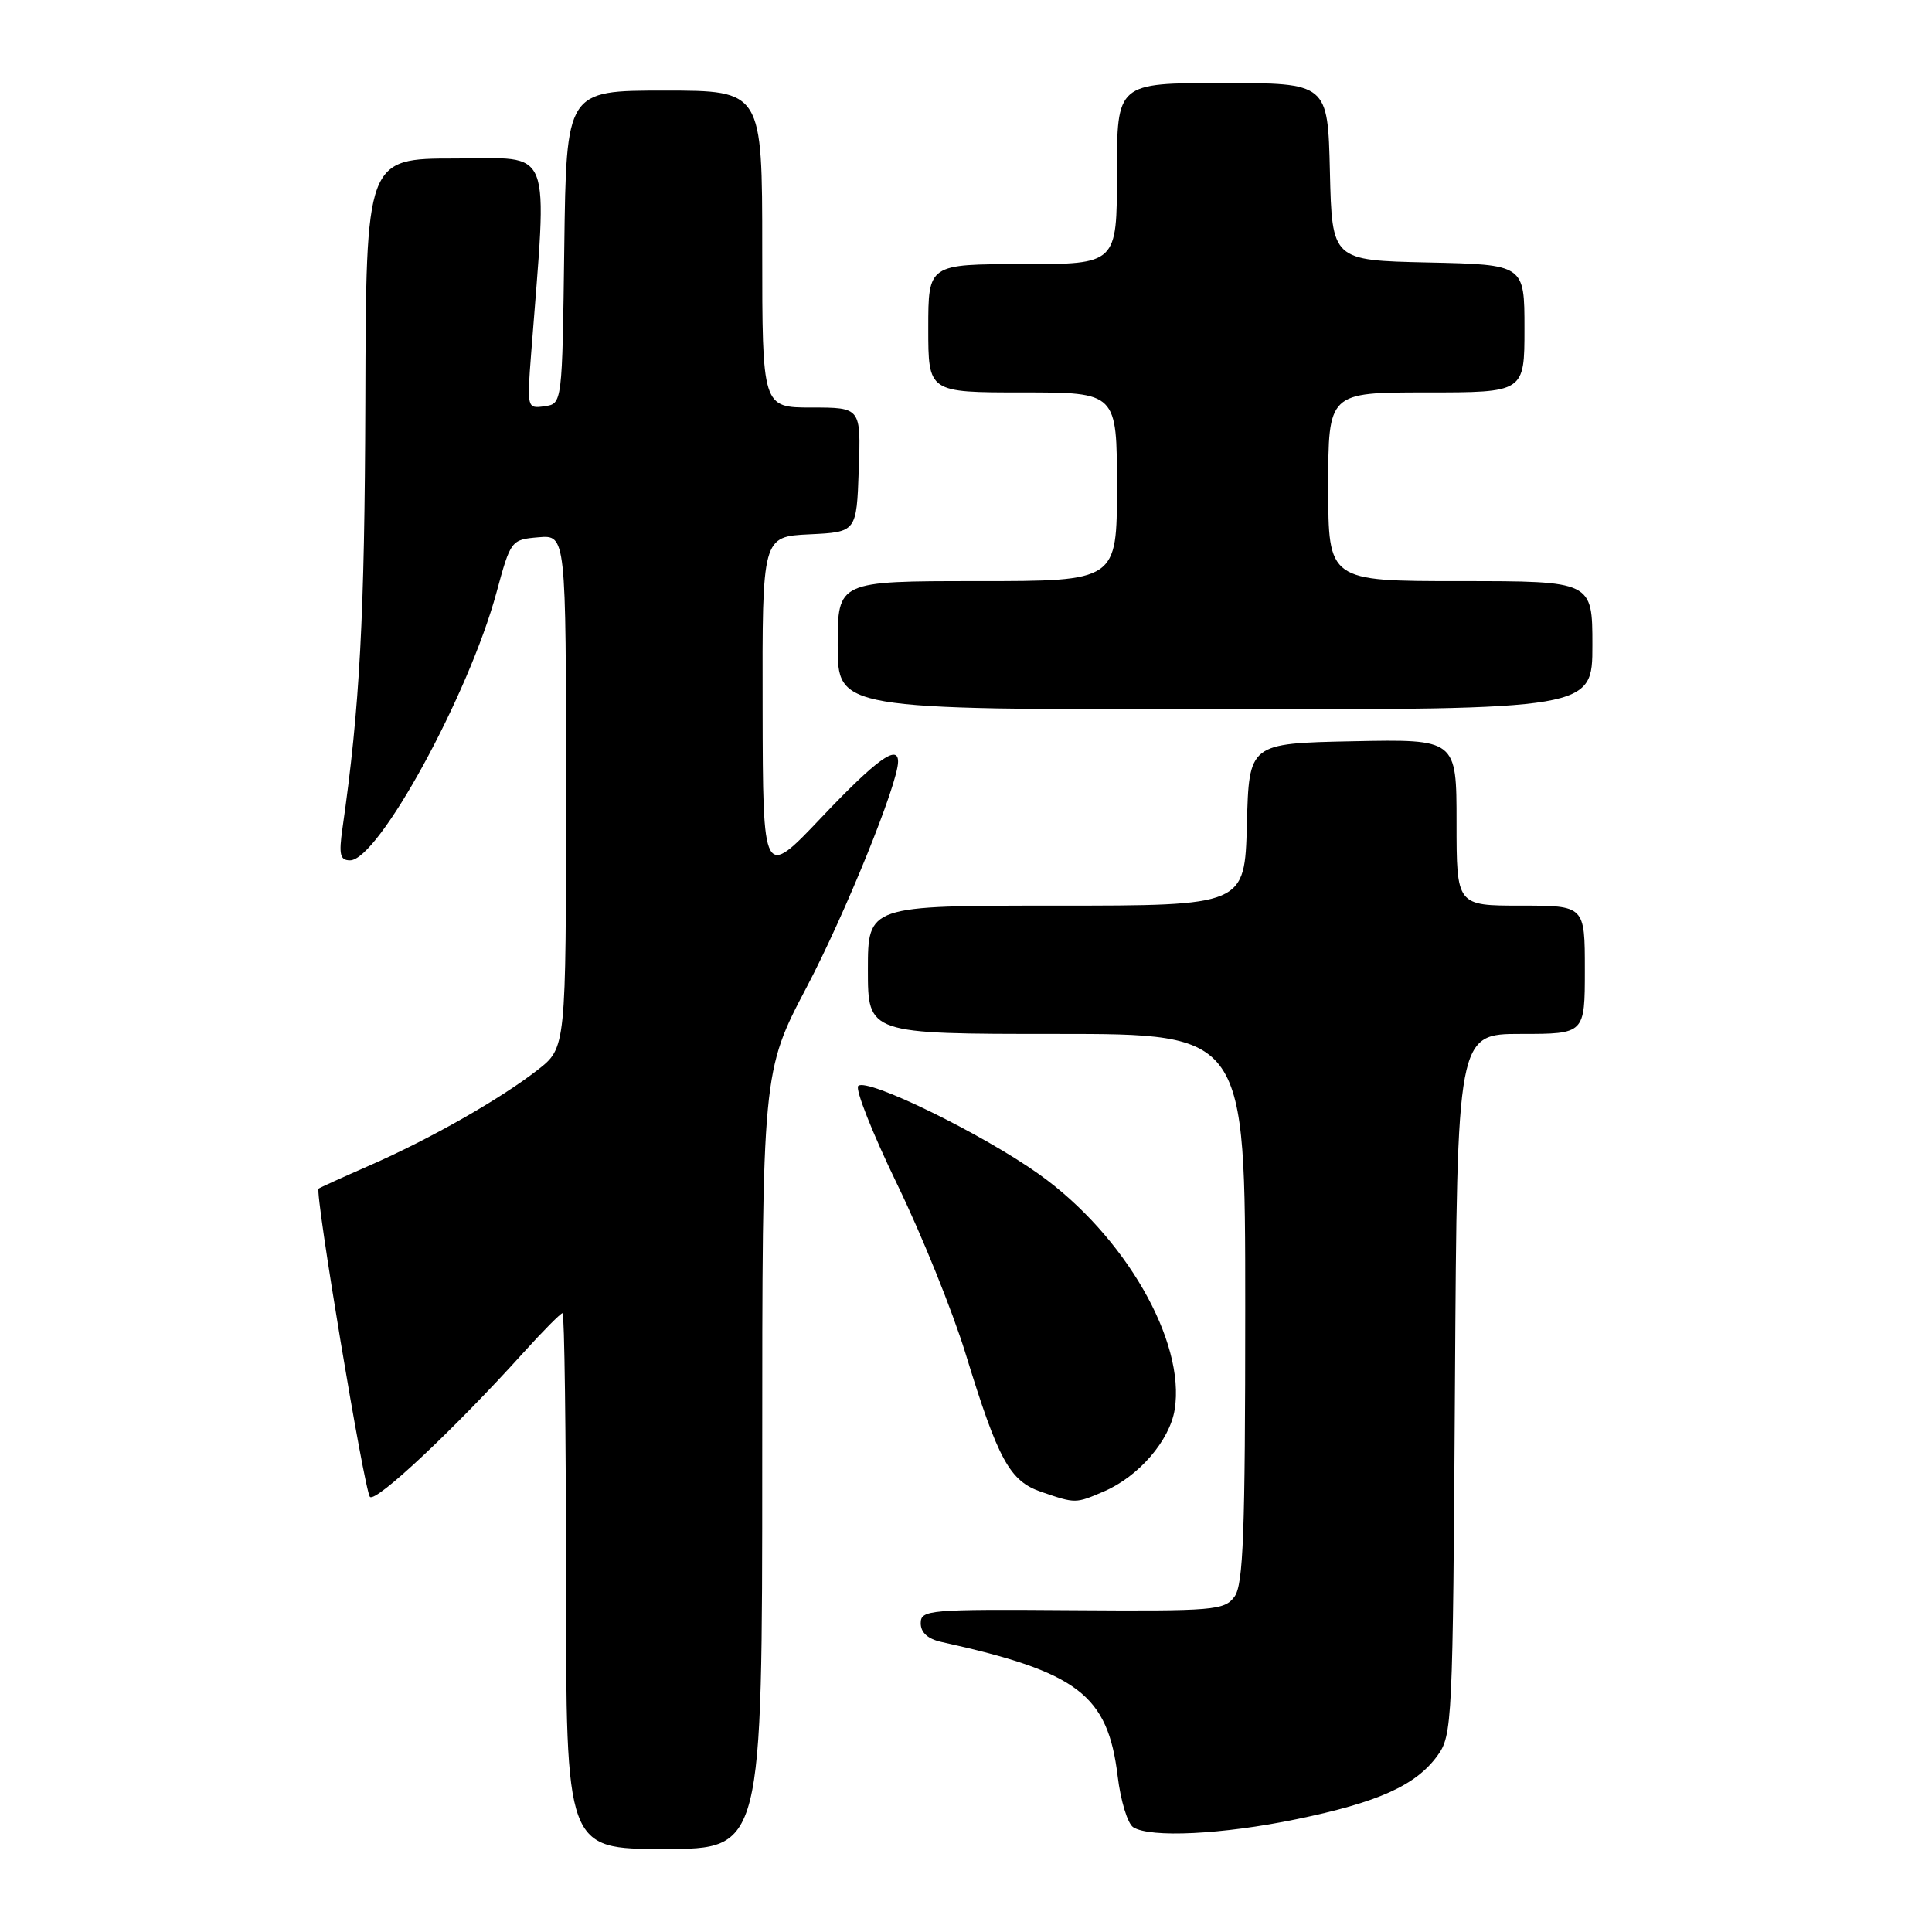 <?xml version="1.0" encoding="UTF-8" standalone="no"?>
<!DOCTYPE svg PUBLIC "-//W3C//DTD SVG 1.1//EN" "http://www.w3.org/Graphics/SVG/1.1/DTD/svg11.dtd" >
<svg xmlns="http://www.w3.org/2000/svg" xmlns:xlink="http://www.w3.org/1999/xlink" version="1.1" viewBox="0 0 256 256">
 <g >
 <path fill="currentColor"
d=" M 101.00 193.49 C 101.00 141.99 101.00 141.99 106.92 130.74 C 112.00 121.08 119.00 103.81 119.00 100.92 C 119.00 98.56 116.12 100.65 108.91 108.25 C 101.09 116.50 101.09 116.50 101.05 93.80 C 101.00 71.10 101.00 71.10 107.25 70.80 C 113.50 70.50 113.50 70.50 113.79 62.25 C 114.08 54.00 114.08 54.00 107.54 54.00 C 101.00 54.00 101.00 54.00 101.00 33.00 C 101.00 12.00 101.00 12.00 88.02 12.00 C 75.04 12.00 75.04 12.00 74.77 32.75 C 74.50 53.50 74.50 53.50 72.16 53.83 C 69.84 54.16 69.82 54.08 70.38 46.83 C 72.55 18.72 73.43 21.00 60.33 21.00 C 48.50 21.00 48.50 21.00 48.41 53.25 C 48.32 81.66 47.68 93.73 45.38 109.75 C 44.88 113.24 45.06 114.00 46.38 114.00 C 50.12 114.00 62.11 92.08 65.79 78.50 C 67.67 71.57 67.73 71.50 71.35 71.19 C 75.00 70.88 75.00 70.88 75.00 104.86 C 75.00 138.83 75.00 138.83 71.25 141.76 C 66.29 145.63 57.03 150.90 49.00 154.42 C 45.42 155.99 42.37 157.37 42.22 157.50 C 41.68 157.93 48.27 197.51 49.02 198.34 C 49.77 199.17 60.24 189.34 69.34 179.25 C 71.95 176.36 74.29 174.00 74.54 174.00 C 74.79 174.00 75.00 189.97 75.00 209.50 C 75.00 245.00 75.00 245.00 88.00 245.00 C 101.00 245.00 101.00 245.00 101.00 193.49 Z  M 171.77 241.06 C 182.59 238.83 187.57 236.59 190.44 232.68 C 192.44 229.94 192.51 228.53 192.79 183.43 C 193.08 137.00 193.08 137.00 201.54 137.00 C 210.00 137.00 210.00 137.00 210.00 128.50 C 210.00 120.00 210.00 120.00 201.50 120.00 C 193.00 120.00 193.00 120.00 193.00 108.97 C 193.00 97.94 193.00 97.94 179.25 98.22 C 165.50 98.50 165.50 98.50 165.22 109.25 C 164.93 120.00 164.93 120.00 139.97 120.00 C 115.00 120.00 115.00 120.00 115.00 128.50 C 115.00 137.00 115.00 137.00 140.00 137.00 C 165.00 137.00 165.00 137.00 165.00 173.31 C 165.00 203.15 164.75 209.96 163.58 211.56 C 162.24 213.38 160.88 213.49 142.08 213.36 C 123.06 213.22 122.00 213.31 122.00 215.09 C 122.00 216.32 122.94 217.17 124.75 217.57 C 142.86 221.56 146.79 224.56 148.10 235.38 C 148.49 238.62 149.42 241.65 150.16 242.12 C 152.41 243.55 162.00 243.08 171.77 241.06 Z  M 146.28 197.62 C 150.86 195.66 154.98 190.90 155.65 186.79 C 157.12 177.73 149.04 163.70 137.69 155.60 C 130.18 150.24 114.86 142.76 113.72 143.89 C 113.29 144.31 115.61 150.17 118.87 156.90 C 122.14 163.64 126.21 173.73 127.93 179.32 C 132.27 193.48 133.79 196.26 138.00 197.69 C 142.53 199.24 142.51 199.24 146.28 197.62 Z  M 211.00 85.50 C 211.00 77.00 211.00 77.00 193.50 77.00 C 176.00 77.00 176.00 77.00 176.00 64.50 C 176.00 52.00 176.00 52.00 189.00 52.00 C 202.00 52.00 202.00 52.00 202.00 43.53 C 202.00 35.06 202.00 35.06 189.25 34.78 C 176.50 34.50 176.50 34.50 176.22 22.75 C 175.94 11.00 175.94 11.00 161.97 11.00 C 148.00 11.00 148.00 11.00 148.00 23.00 C 148.00 35.00 148.00 35.00 135.50 35.00 C 123.00 35.00 123.00 35.00 123.00 43.50 C 123.00 52.00 123.00 52.00 135.50 52.00 C 148.00 52.00 148.00 52.00 148.00 64.50 C 148.00 77.00 148.00 77.00 129.50 77.00 C 111.00 77.00 111.00 77.00 111.00 85.50 C 111.00 94.00 111.00 94.00 161.00 94.00 C 211.00 94.00 211.00 94.00 211.00 85.50 Z "/>
</g>
</svg>
